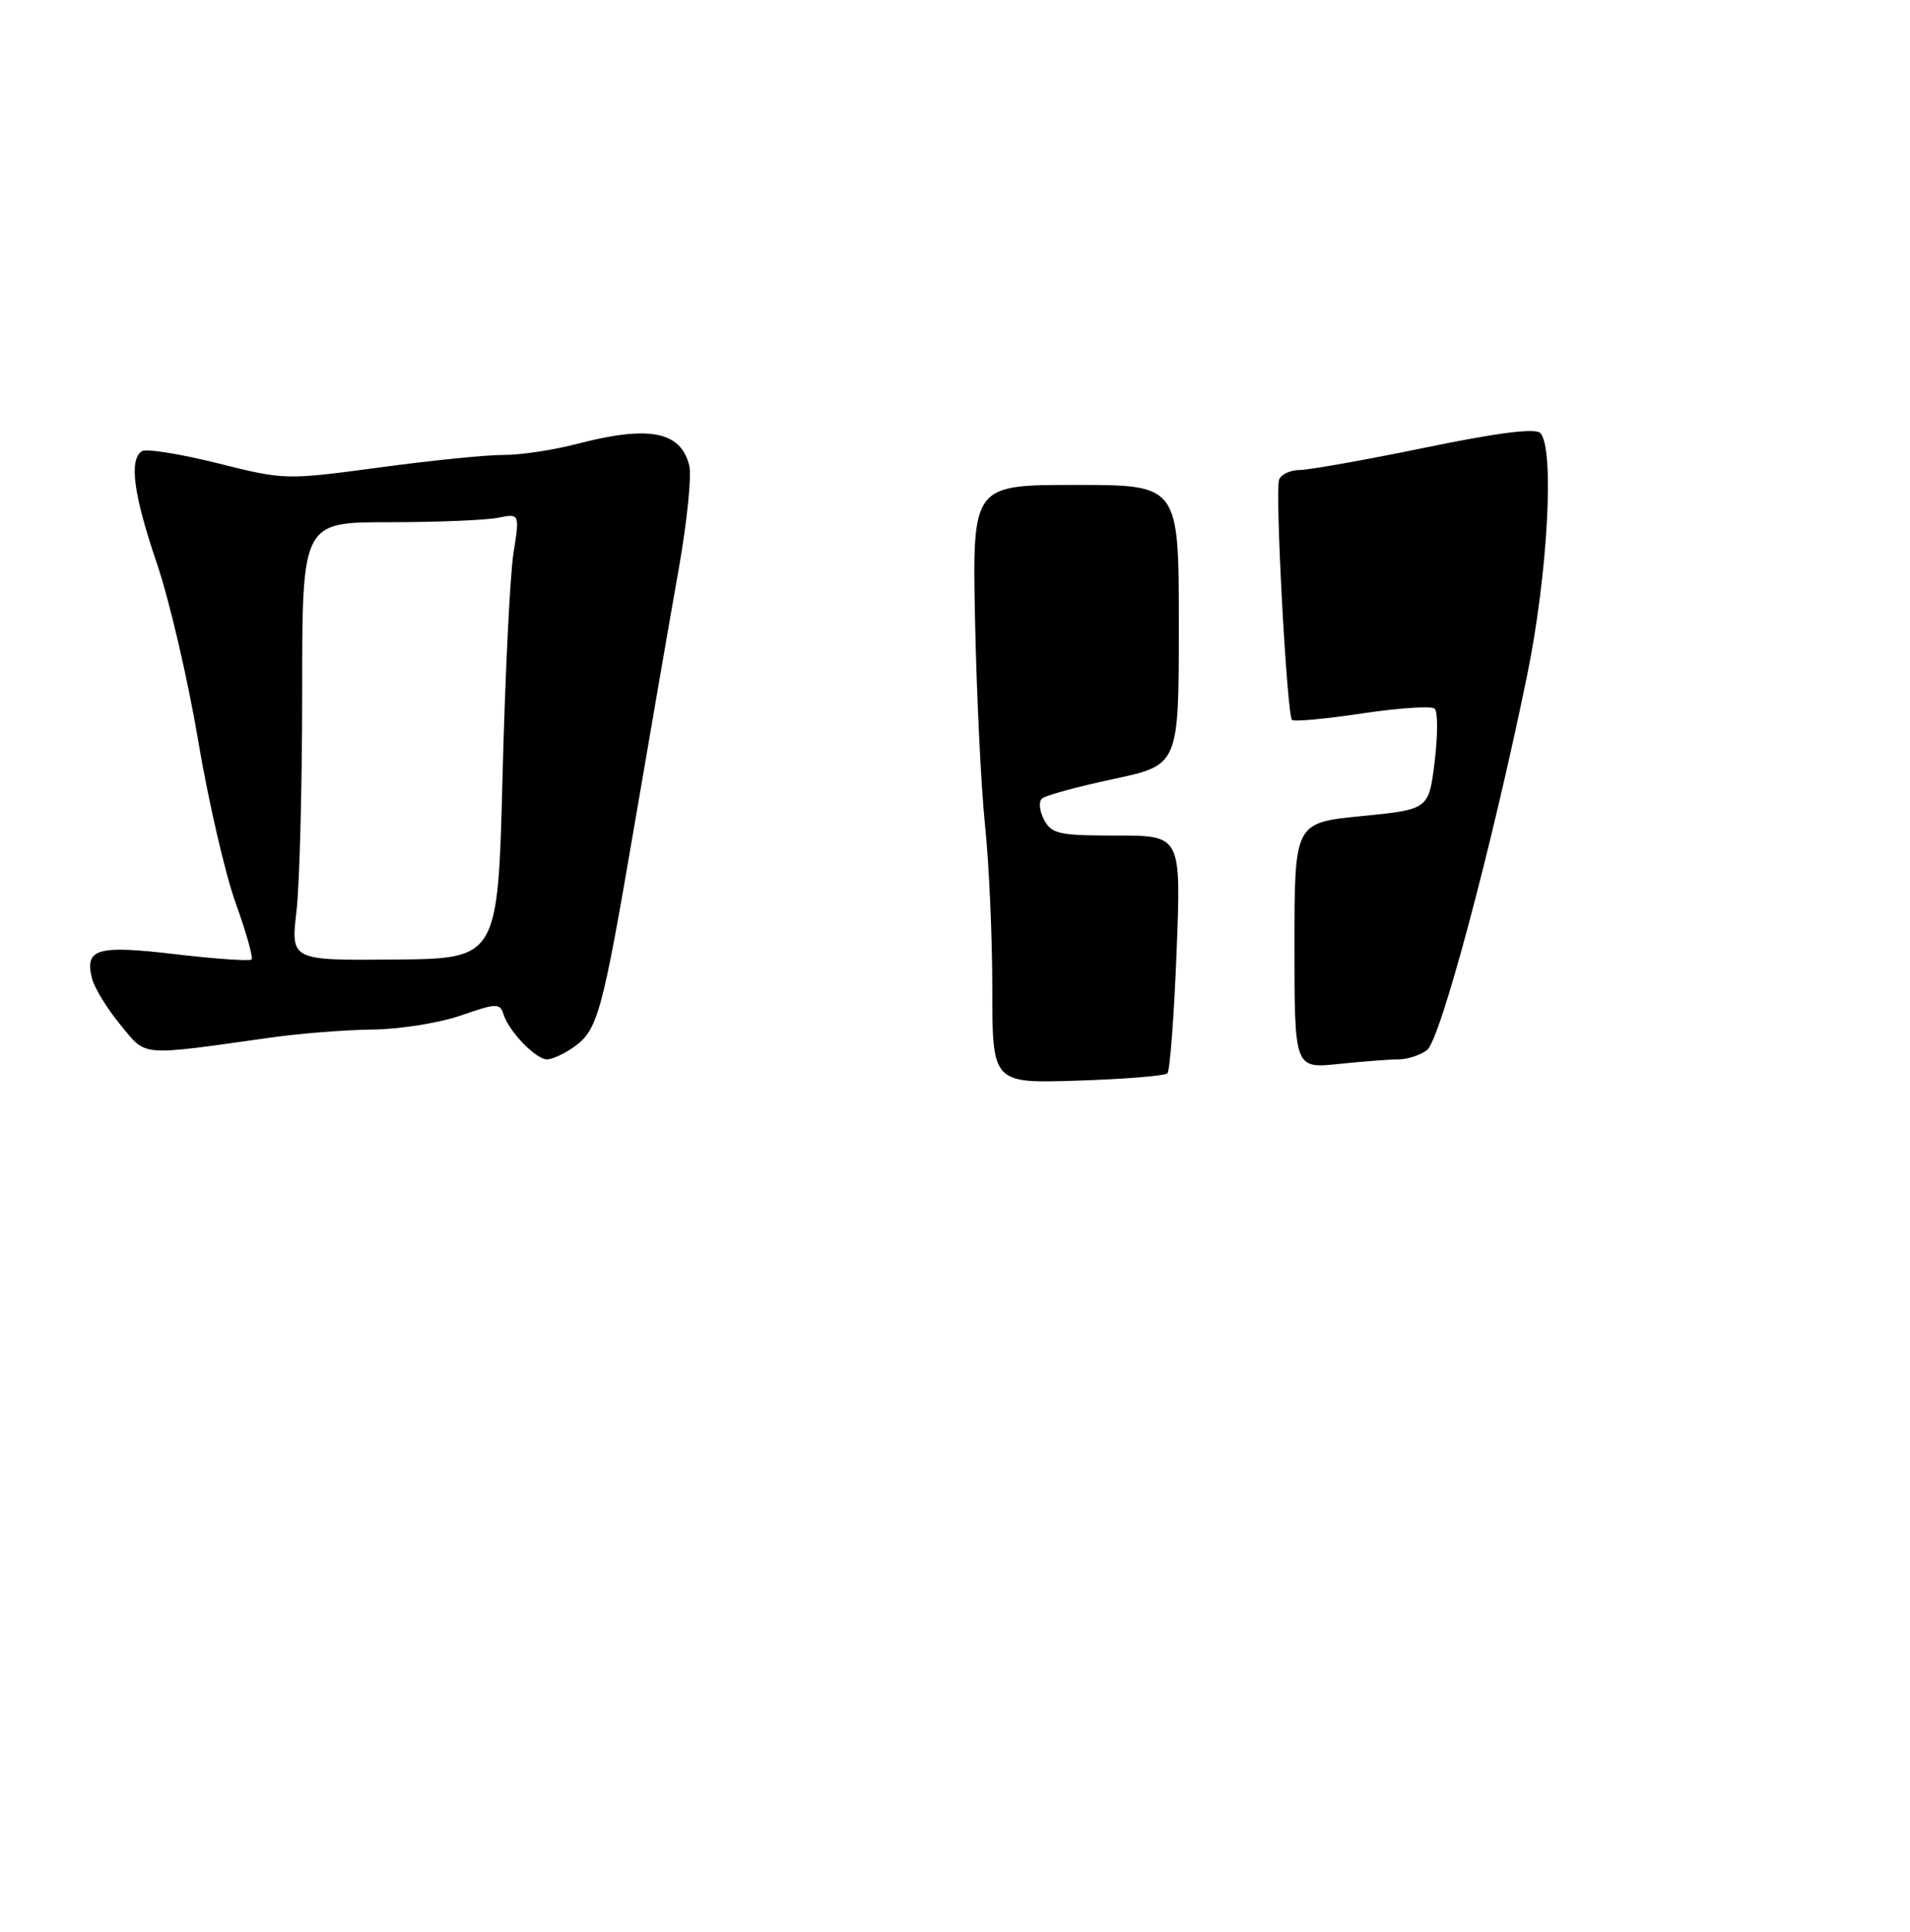 <?xml version="1.0" encoding="UTF-8" standalone="no"?>
<!DOCTYPE svg PUBLIC "-//W3C//DTD SVG 1.1//EN" "http://www.w3.org/Graphics/SVG/1.1/DTD/svg11.dtd" >
<svg xmlns="http://www.w3.org/2000/svg" xmlns:xlink="http://www.w3.org/1999/xlink" version="1.1" viewBox="0 0 256 259">
 <g >
 <path fill="currentColor"
d=" M 76.84 140.40 C 80.13 138.09 80.69 136.05 85.05 110.53 C 87.21 97.86 89.88 82.40 90.99 76.16 C 92.09 69.93 92.72 63.73 92.38 62.39 C 91.23 57.80 86.98 56.99 77.34 59.50 C 74.17 60.33 69.76 60.99 67.54 60.98 C 65.32 60.96 57.81 61.72 50.86 62.66 C 38.26 64.35 38.18 64.35 29.15 62.09 C 24.17 60.85 19.62 60.12 19.04 60.47 C 17.26 61.58 17.88 66.27 21.04 75.56 C 22.71 80.48 25.19 91.12 26.55 99.22 C 27.91 107.31 30.18 117.14 31.59 121.06 C 33.00 124.97 33.96 128.37 33.72 128.61 C 33.48 128.85 28.91 128.54 23.56 127.91 C 12.98 126.66 11.31 127.14 12.34 131.18 C 12.67 132.45 14.38 135.24 16.14 137.37 C 19.71 141.69 18.45 141.58 36.50 139.05 C 40.35 138.51 46.42 138.04 50.00 138.00 C 53.58 137.96 58.85 137.12 61.73 136.13 C 66.58 134.45 67.01 134.44 67.49 135.98 C 68.23 138.29 71.82 142.00 73.32 142.00 C 74.00 142.00 75.58 141.28 76.84 140.40 Z  M 133.00 132.53 C 133.00 125.55 132.56 115.71 132.03 110.67 C 131.50 105.63 130.90 93.29 130.69 83.25 C 130.32 65.00 130.32 65.00 144.16 65.00 C 158.00 65.00 158.00 65.00 158.00 83.77 C 158.00 102.55 158.00 102.55 149.25 104.42 C 144.44 105.45 140.12 106.62 139.66 107.04 C 139.19 107.45 139.32 108.73 139.94 109.89 C 140.96 111.79 141.95 112.00 149.69 112.00 C 158.31 112.00 158.31 112.00 157.70 127.62 C 157.36 136.21 156.81 143.52 156.47 143.87 C 156.12 144.21 150.70 144.65 144.42 144.85 C 133.00 145.22 133.00 145.22 133.00 132.53 Z  M 173.50 126.76 C 173.50 110.28 173.50 110.28 182.50 109.39 C 191.50 108.50 191.50 108.50 192.29 102.09 C 192.72 98.56 192.72 95.37 192.29 94.99 C 191.86 94.60 187.48 94.90 182.57 95.63 C 177.66 96.37 173.43 96.76 173.17 96.50 C 172.48 95.81 170.87 65.78 171.44 64.29 C 171.72 63.58 172.96 63.00 174.22 63.00 C 175.47 62.99 183.01 61.65 190.97 60.01 C 200.72 58.00 205.76 57.36 206.44 58.04 C 208.39 59.99 207.46 77.01 204.66 90.63 C 199.97 113.50 193.05 139.41 191.27 140.75 C 190.36 141.44 188.64 142.00 187.46 142.00 C 186.27 142.00 182.64 142.28 179.40 142.62 C 173.50 143.23 173.50 143.23 173.50 126.76 Z  M 39.74 122.12 C 40.16 118.48 40.50 105.26 40.50 92.75 C 40.50 70.00 40.50 70.00 52.12 70.00 C 58.52 70.00 65.08 69.73 66.71 69.41 C 69.66 68.82 69.66 68.82 68.82 74.16 C 68.36 77.10 67.70 90.53 67.36 104.00 C 66.73 128.50 66.73 128.50 52.85 128.62 C 38.97 128.74 38.97 128.74 39.74 122.12 Z "/>
</g>
</svg>